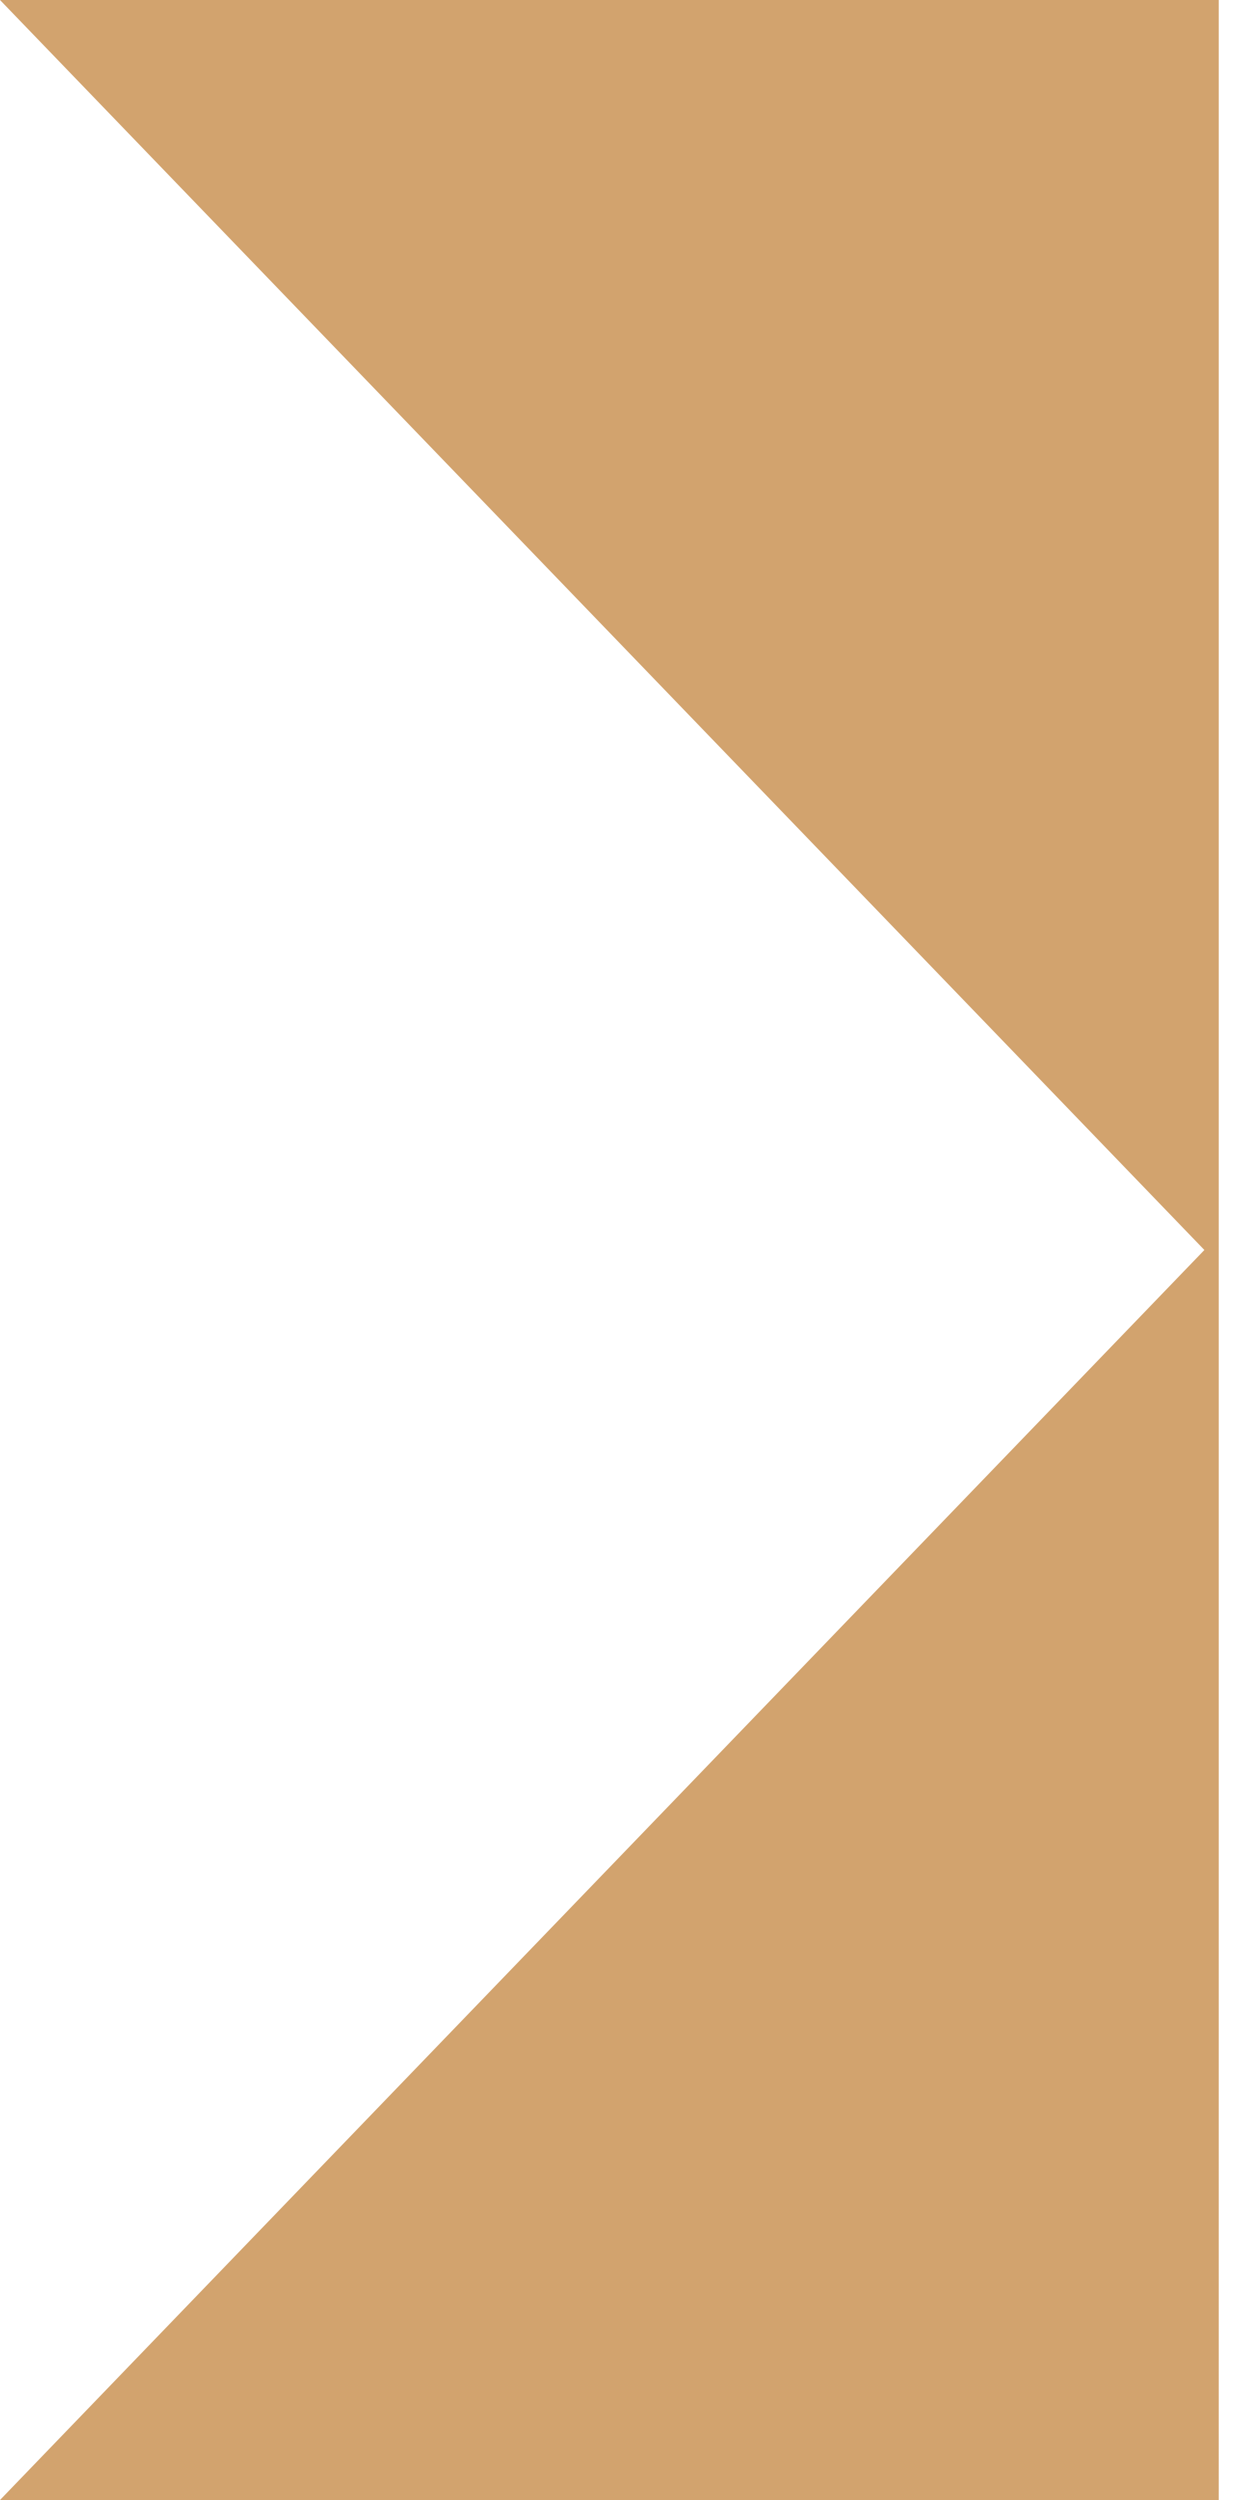 <?xml version="1.0" encoding="UTF-8"?>
<svg width="20px" height="40px" viewBox="0 0 20 40" version="1.1" xmlns="http://www.w3.org/2000/svg" xmlns:xlink="http://www.w3.org/1999/xlink">
    <!-- Generator: Sketch 43 (38999) - http://www.bohemiancoding.com/sketch -->
    <title>Rectangle 10</title>
    <desc>Created with Sketch.</desc>
    <defs></defs>
    <g id="Page-1" stroke="none" stroke-width="1" fill="none" fill-rule="evenodd">
        <g id="main" transform="translate(-650, -224)" fill="#D2A36E">
            <g id="Group-15" transform="translate(649, 224)">
                <polygon id="Rectangle-10" points="1 0 20.5 0 20.5 40 1 40 20.27 20"></polygon>
            </g>
        </g>
    </g>
</svg>